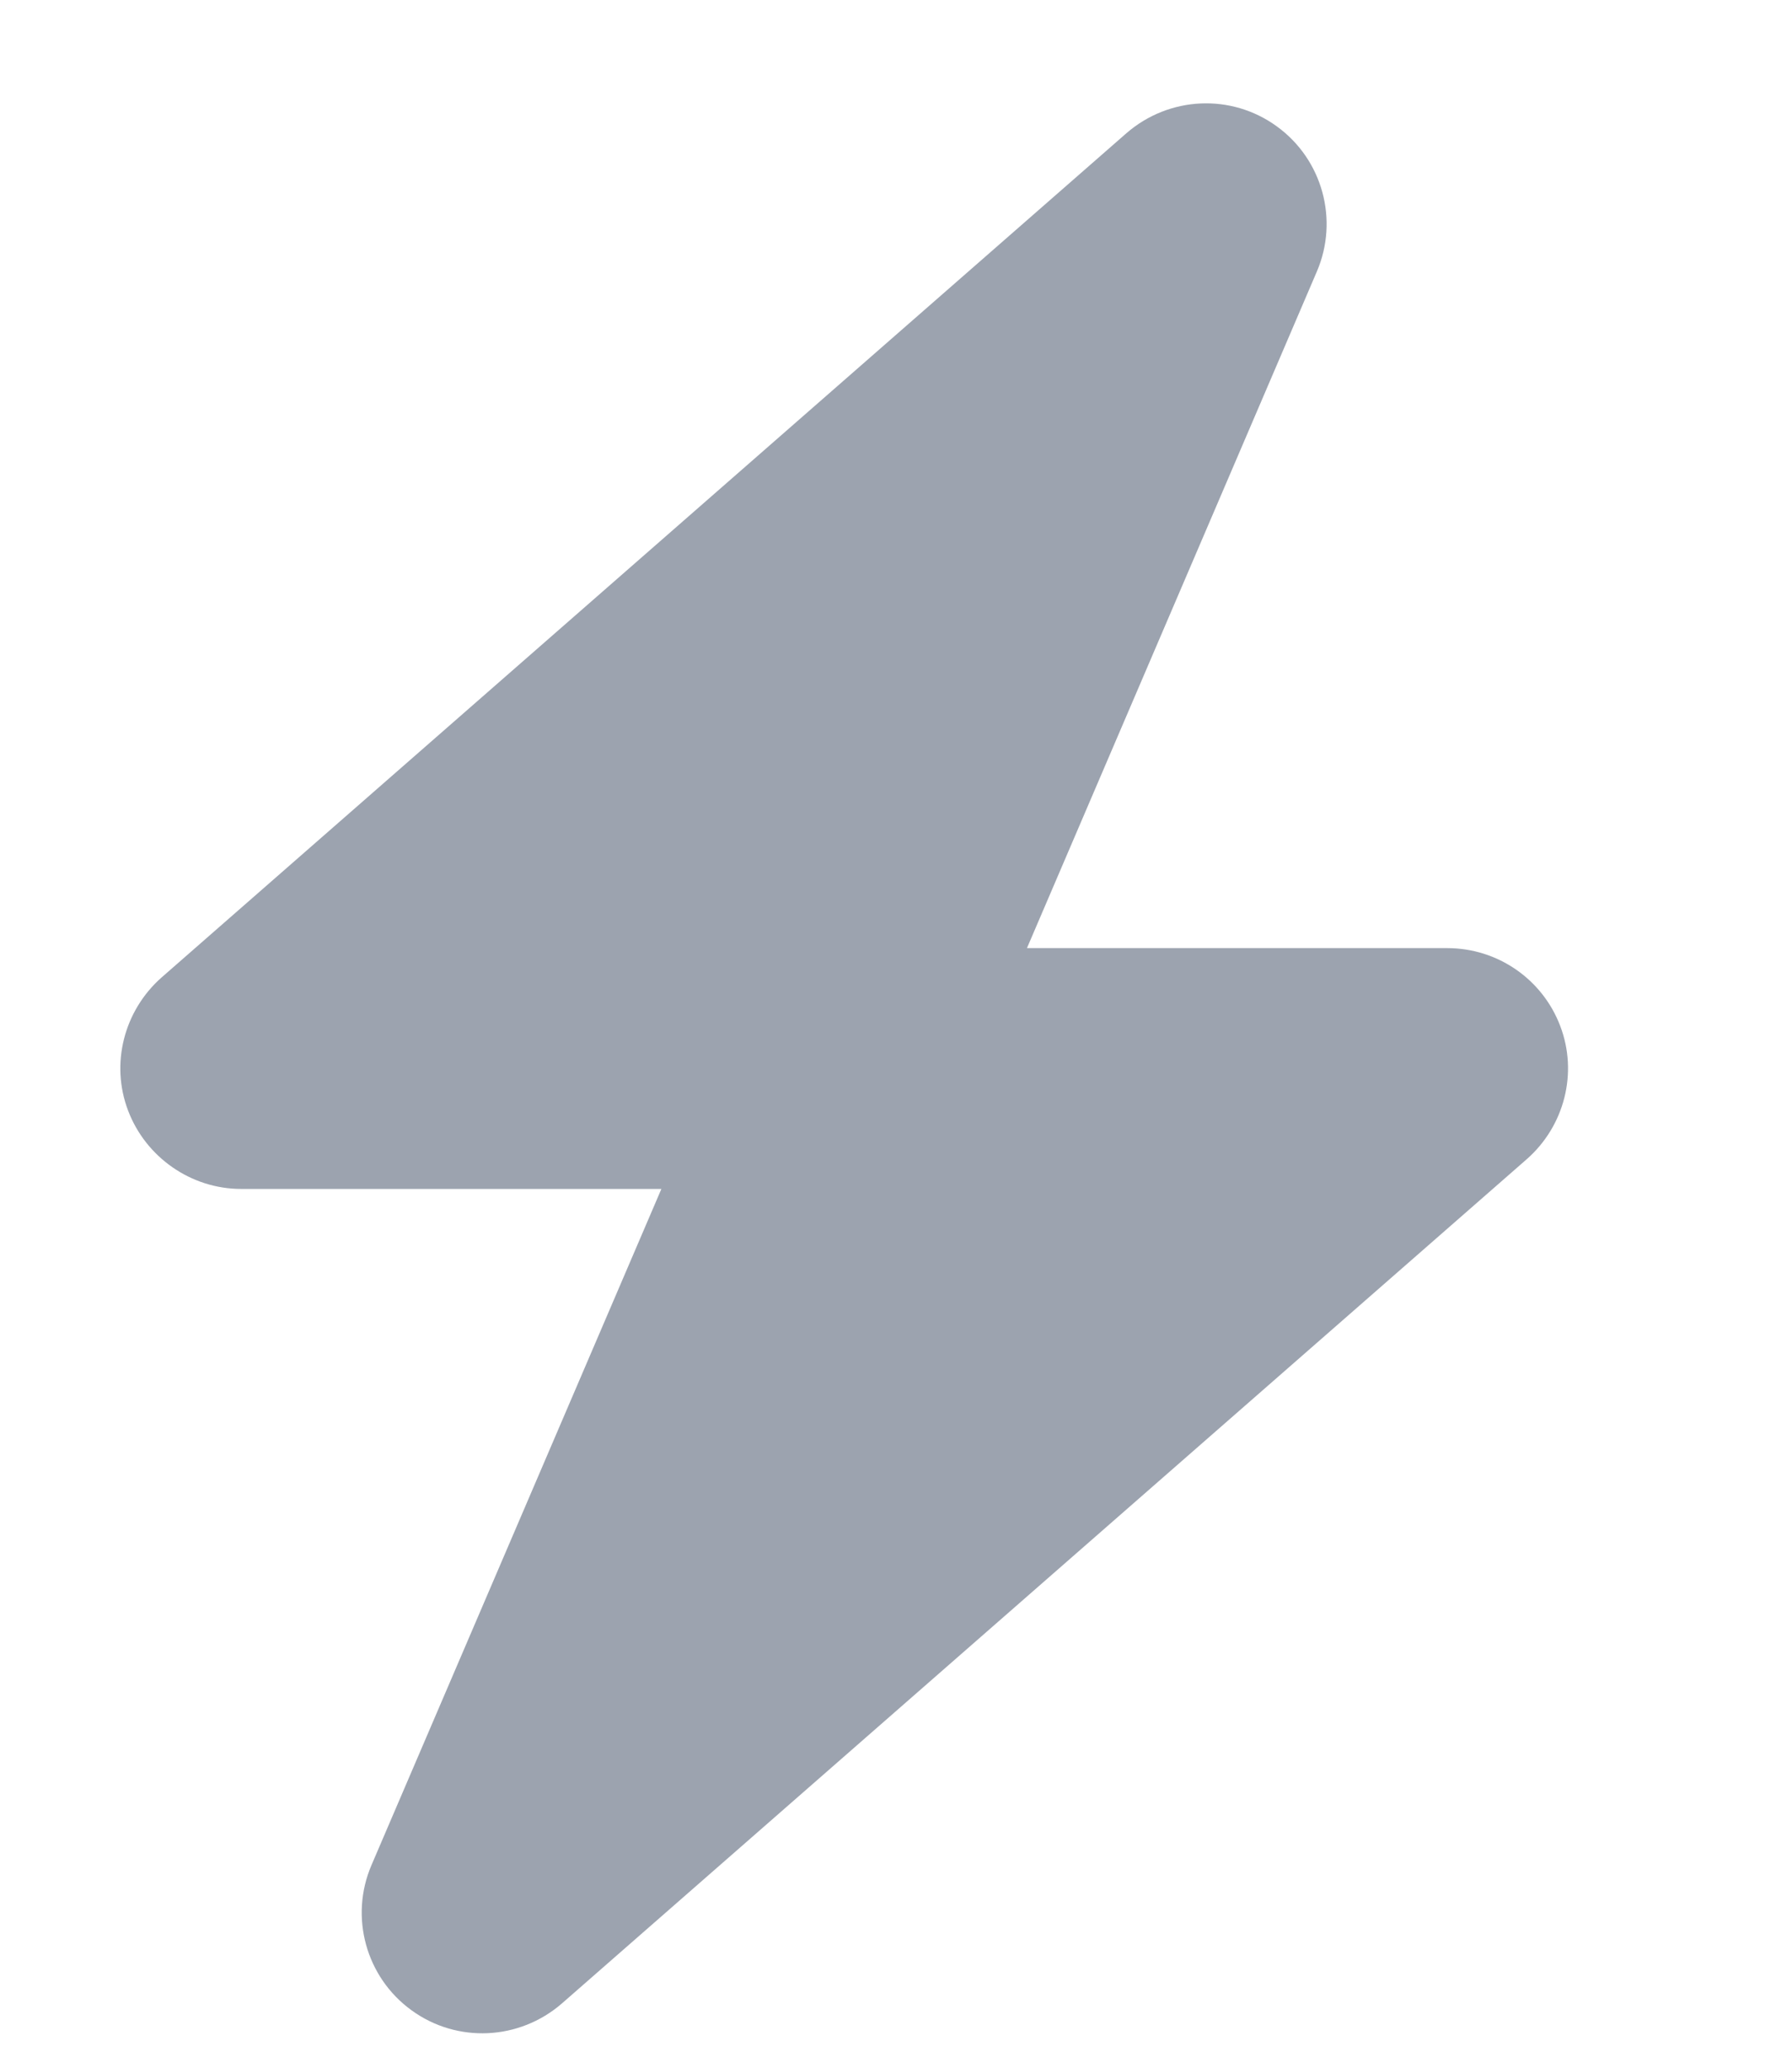 <svg width="13" height="15" viewBox="0 0 13 15" fill="none" xmlns="http://www.w3.org/2000/svg">
<g clip-path="url(#clip0_643_9659)">
<path d="M9.553 1.97C9.714 1.595 9.594 1.157 9.263 0.917C8.932 0.676 8.481 0.698 8.172 0.966L1.172 7.091C0.899 7.332 0.8 7.717 0.929 8.056C1.057 8.395 1.386 8.625 1.749 8.625H4.798L2.695 13.53C2.534 13.905 2.654 14.343 2.985 14.583C3.316 14.824 3.767 14.802 4.076 14.534L11.076 8.409C11.35 8.168 11.448 7.783 11.319 7.444C11.191 7.105 10.866 6.878 10.499 6.878H7.45L9.553 1.97Z" fill="#9CA3AF"/>
</g>
<defs>
<clipPath id="clip0_643_9659">
<path d="M0 0.75H12.25V14.75H0V0.75Z" fill="white"/>
</clipPath>
</defs>
</svg>
